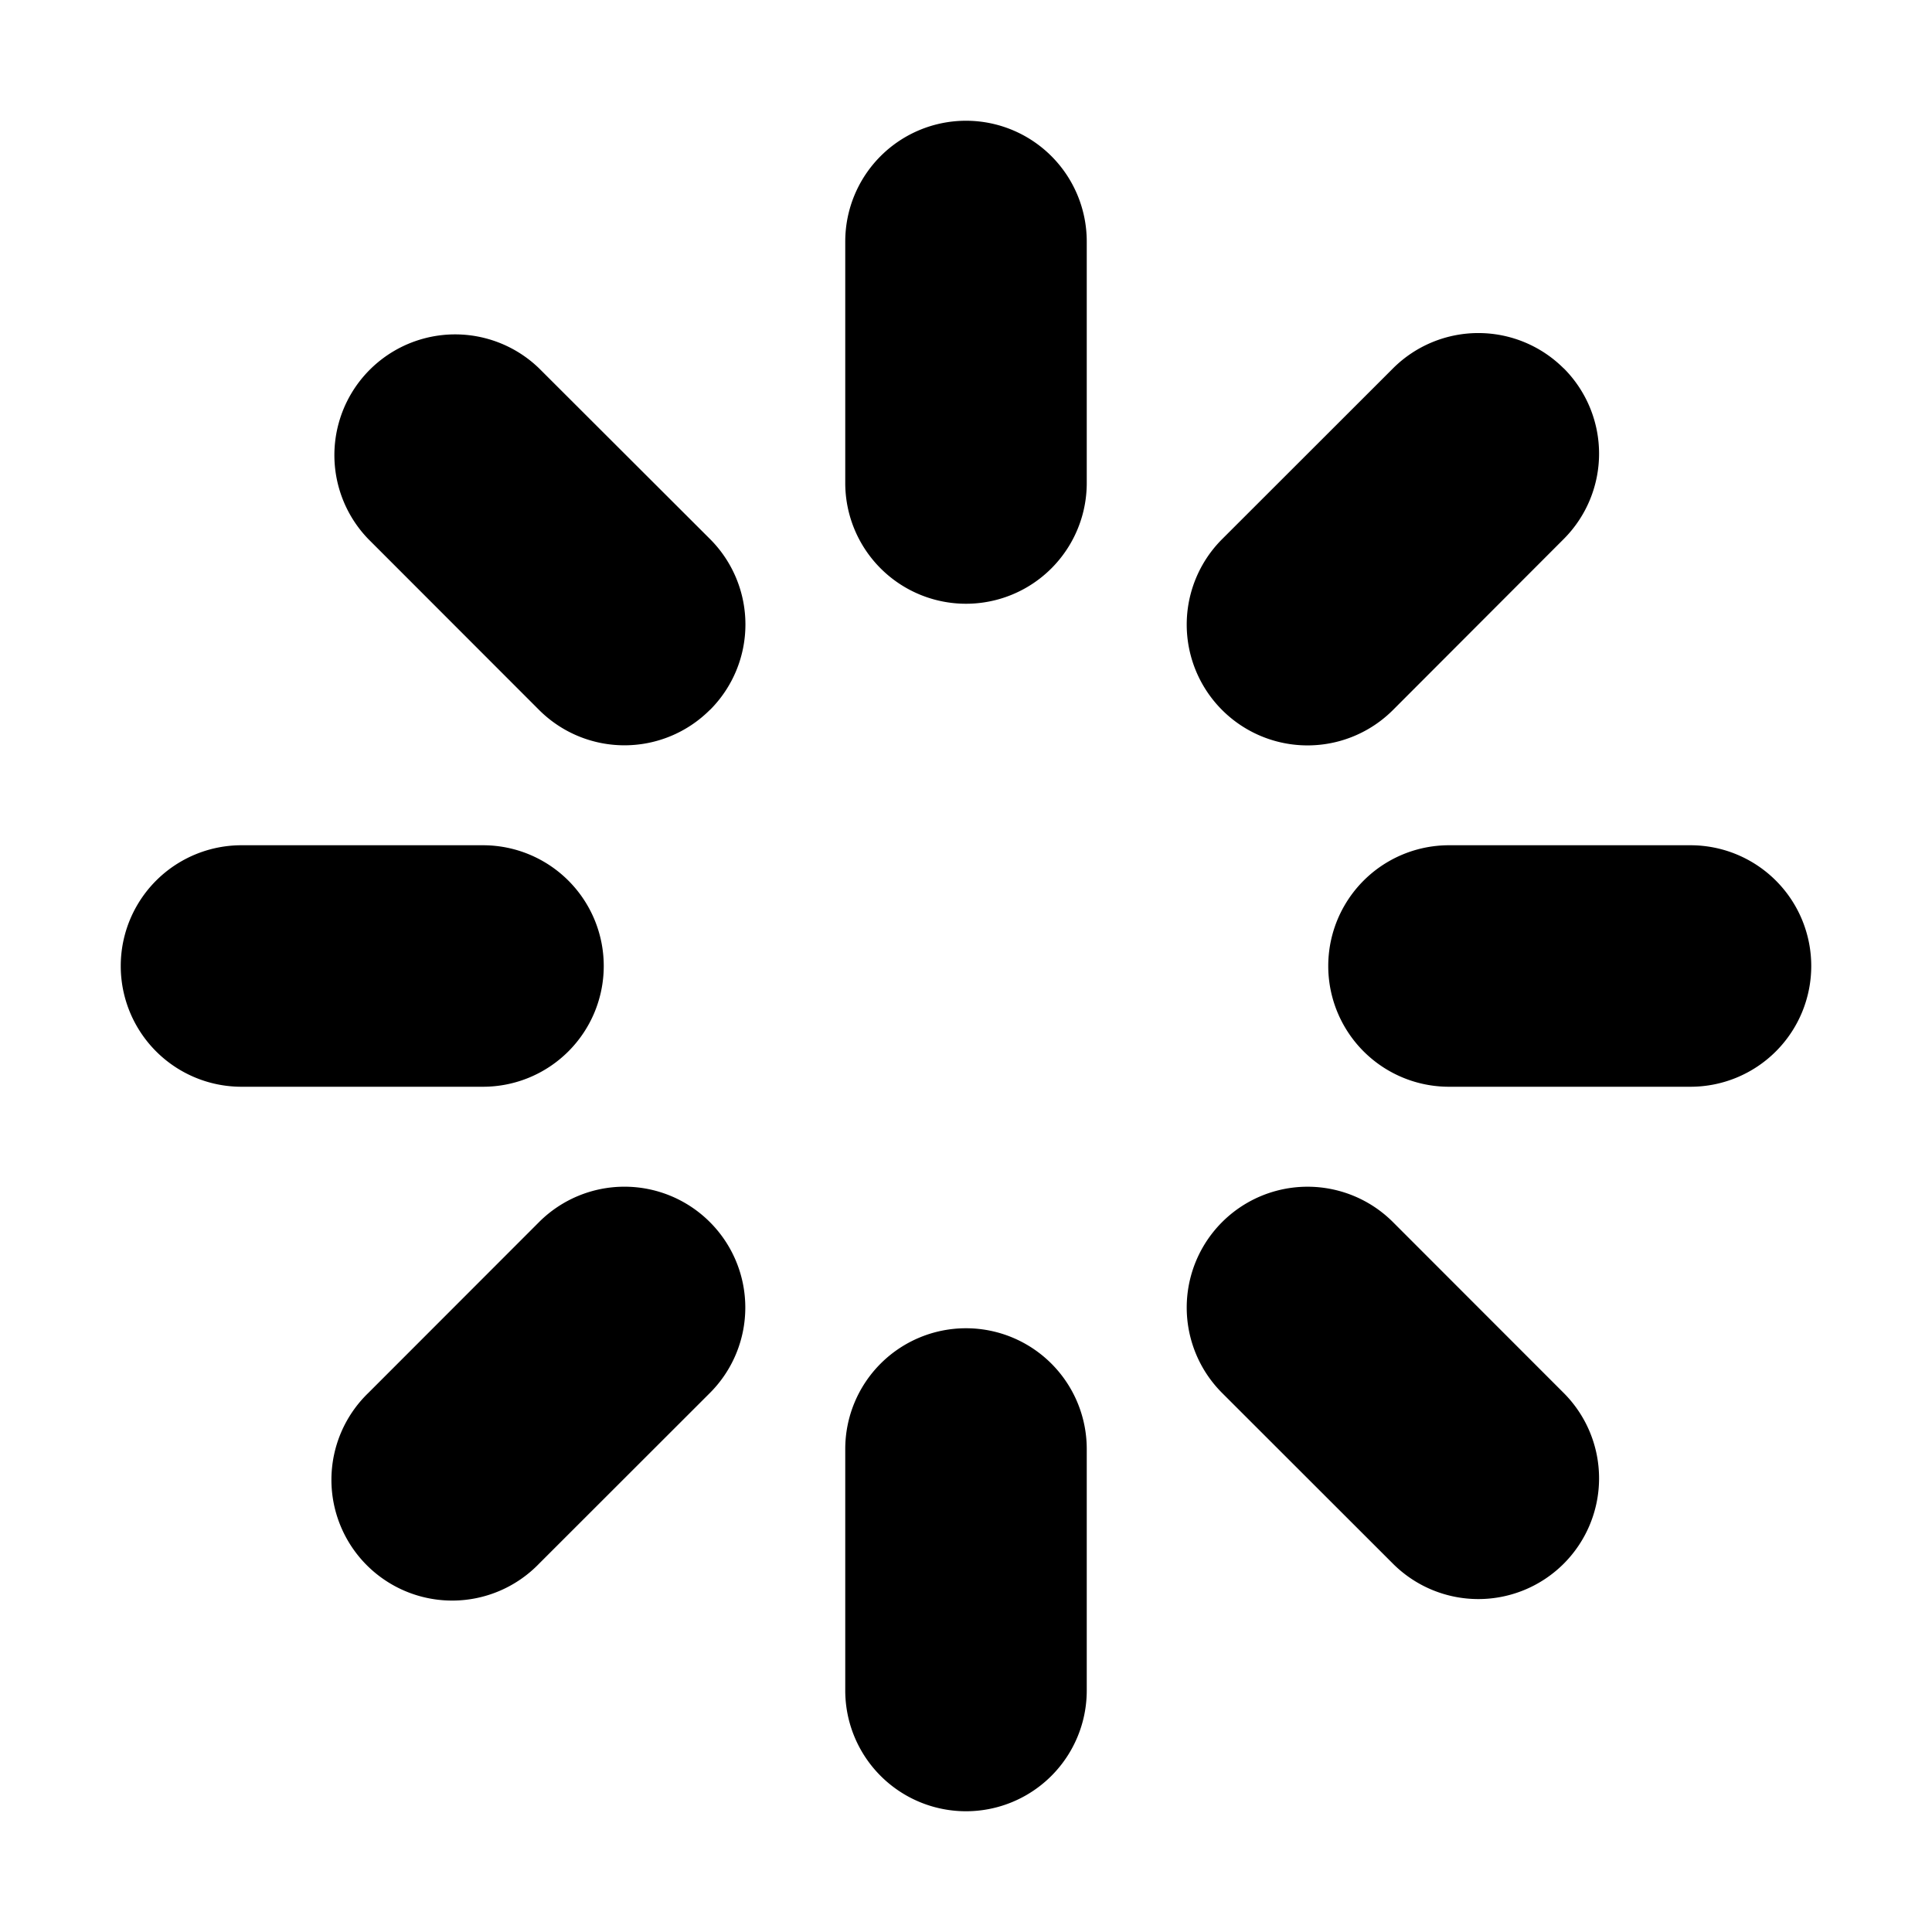 <svg width="16" height="16" viewBox="0 0 16 16" xmlns="http://www.w3.org/2000/svg" xmlns:xlink="http://www.w3.org/1999/xlink">
  <style>
    .spinner-svg {
      -ms-animation: 4000ms linear infinite spin;
      animation: 4000ms linear infinite spin;
    }

    @-ms-keyframes spin {
      from {
        -ms-transform: rotate(0deg);
      }
      to {
        -ms-transform: rotate(360deg);
      }
    }

    @keyframes spin {
      from {
        transform: rotate(0deg);
      }
      to {
        transform: rotate(360deg);
      }
    }
  </style>
  <defs>
      <path d="M5.879 5.879a1 1 0 0 1-1.415 0L3.05 4.464A1 1 0 0 1 4.464 3.05L5.88 4.464a1 1 0 0 1 0 1.415zM5 8a1 1 0 0 1-1 1H2a1 1 0 1 1 0-2h2a1 1 0 0 1 1 1zm.879 2.121a1 1 0 0 1 0 1.415L4.464 12.95a1 1 0 1 1-1.414-1.414l1.414-1.415a1 1 0 0 1 1.415 0zM8 11a1 1 0 0 1 1 1v2a1 1 0 0 1-2 0v-2a1 1 0 0 1 1-1zm4.95 1.95a1 1 0 0 1-1.414 0l-1.415-1.414a1 1 0 0 1 1.415-1.415l1.414 1.415a1 1 0 0 1 0 1.414zM15 8a1 1 0 0 1-1 1h-2a1 1 0 0 1 0-2h2a1 1 0 0 1 1 1zm-2.05-4.95a1 1 0 0 1 0 1.414L11.536 5.88a1 1 0 0 1-1.415-1.415l1.415-1.414a1 1 0 0 1 1.414 0zM8 1a1 1 0 0 1 1 1v2a1 1 0 1 1-2 0V2a1 1 0 0 1 1-1z" id="a"/>
  </defs>
  <use xlink:href="#a" fill-rule="evenodd"/>
</svg>

